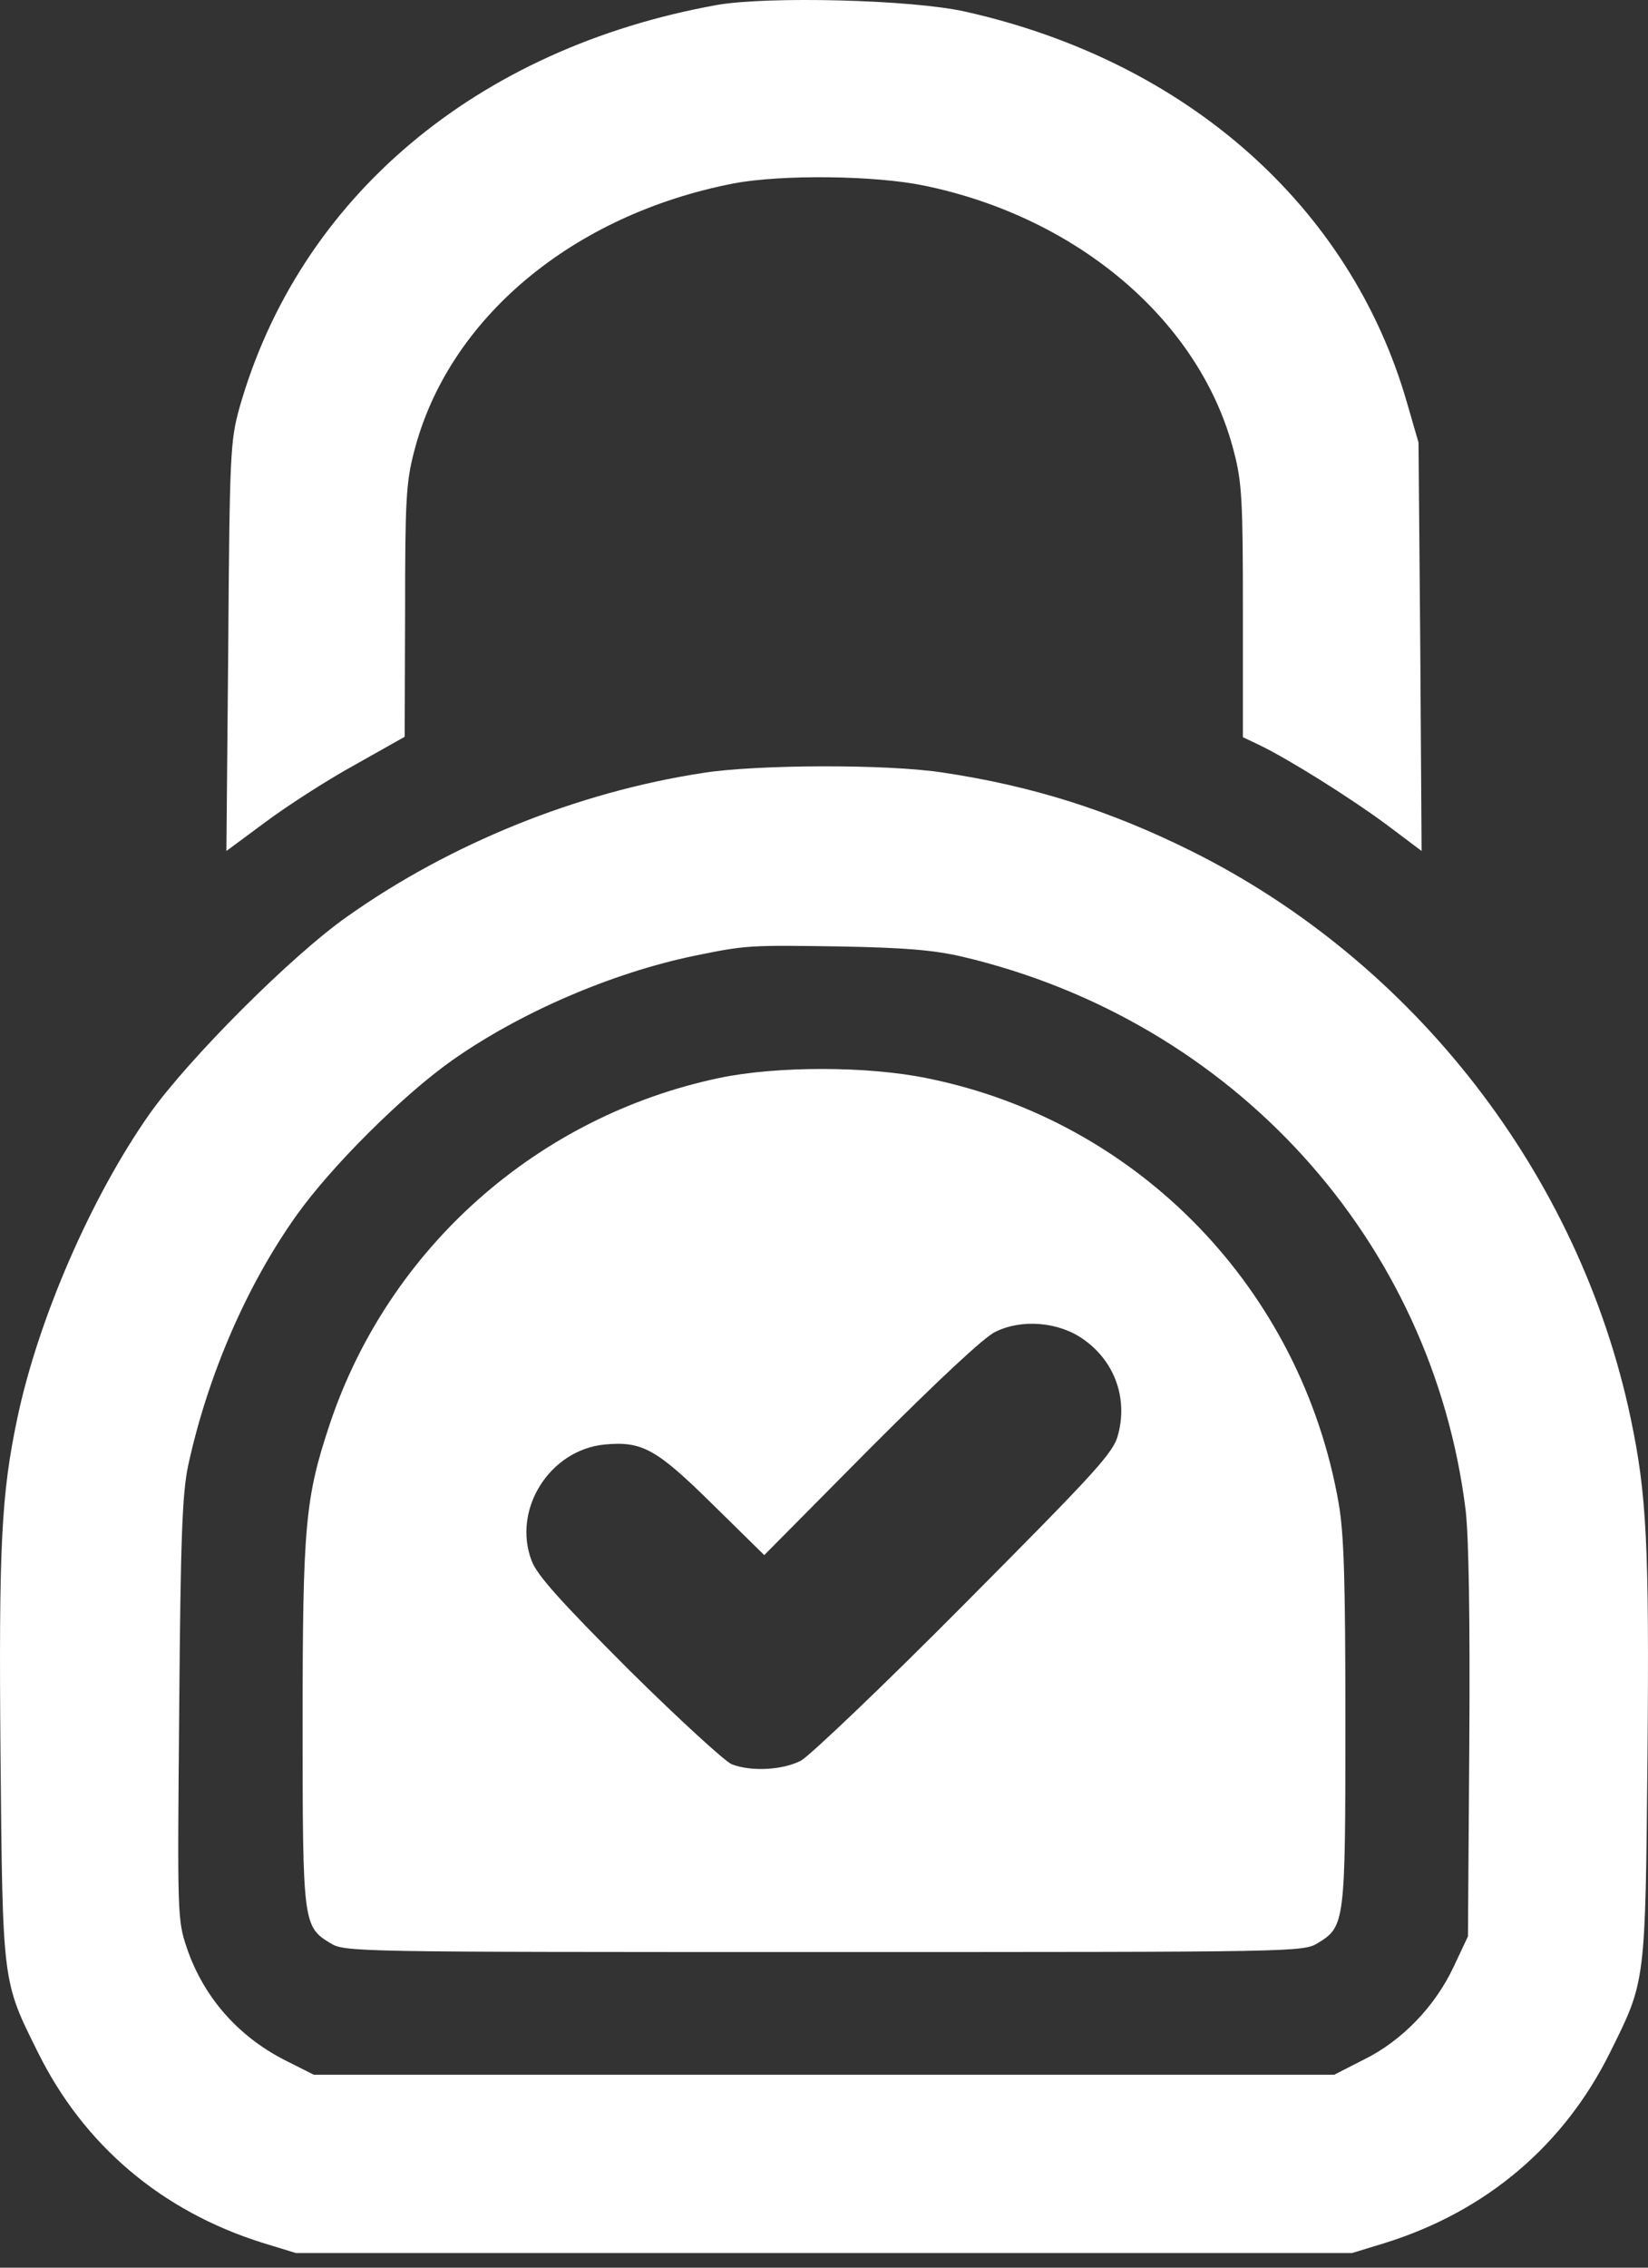 <svg width="16" height="22" viewBox="0 0 16 22" fill="none" xmlns="http://www.w3.org/2000/svg">
<rect x="0" y="0" width="16" height="22" fill="#333333" stroke="none"/>
<g id="Group">
<path id="Vector" d="M6.962 0.048C4.625 0.468 2.903 1.917 2.324 3.959C2.237 4.275 2.229 4.396 2.216 6.274L2.198 8.256L2.579 7.974C2.787 7.819 3.176 7.568 3.444 7.421L3.929 7.148L3.933 5.932C3.933 4.868 3.942 4.678 4.02 4.383C4.349 3.094 5.556 2.082 7.126 1.779C7.589 1.692 8.493 1.701 8.974 1.801C10.479 2.112 11.66 3.129 11.98 4.383C12.058 4.678 12.067 4.864 12.067 5.937V7.152L12.231 7.23C12.508 7.364 13.092 7.728 13.456 7.996L13.802 8.256L13.789 6.274L13.772 4.293L13.659 3.903C13.11 2 11.518 0.593 9.372 0.113C8.857 -0.004 7.459 -0.038 6.962 0.048Z" fill="white"/>
<path id="Vector_2" d="M6.823 7.499C5.607 7.685 4.374 8.182 3.371 8.892C2.834 9.268 1.835 10.268 1.454 10.804C0.887 11.609 0.372 12.794 0.169 13.755C0.013 14.494 -0.013 14.983 0.005 17.034C0.026 19.254 0.022 19.215 0.368 19.911C0.814 20.811 1.567 21.451 2.549 21.759L2.873 21.858H8H13.127L13.451 21.759C14.434 21.451 15.186 20.811 15.632 19.911C15.978 19.215 15.974 19.254 15.995 17.034C16.013 14.983 15.987 14.494 15.831 13.755C15.333 11.401 13.733 9.333 11.565 8.256C10.773 7.862 10.021 7.624 9.147 7.494C8.61 7.412 7.347 7.416 6.823 7.499ZM9.341 9.281C11.972 9.9 13.906 12.028 14.23 14.655C14.26 14.927 14.273 15.693 14.265 16.926L14.252 18.786L14.113 19.081C13.932 19.466 13.611 19.799 13.244 19.98L12.954 20.128H8H3.046L2.804 20.006C2.324 19.773 1.978 19.383 1.813 18.895C1.722 18.626 1.722 18.574 1.74 16.584C1.753 14.91 1.77 14.49 1.826 14.222C2.016 13.344 2.397 12.465 2.882 11.786C3.215 11.319 3.903 10.631 4.387 10.289C5.049 9.822 5.945 9.437 6.745 9.272C7.247 9.169 7.277 9.169 8.151 9.182C8.779 9.194 9.06 9.216 9.341 9.281Z" fill="white"/>
<path id="Vector_3" d="M6.983 10.458C5.214 10.83 3.773 12.111 3.202 13.815C2.964 14.529 2.938 14.793 2.938 16.718C2.938 18.652 2.942 18.691 3.206 18.851C3.349 18.938 3.41 18.938 8 18.938C12.59 18.938 12.651 18.938 12.794 18.851C13.058 18.691 13.062 18.652 13.062 16.718C13.062 15.334 13.049 14.888 12.997 14.585C12.634 12.509 11.055 10.877 9.008 10.462C8.428 10.341 7.541 10.341 6.983 10.458ZM10.518 12.993C10.821 13.205 10.951 13.564 10.855 13.919C10.812 14.092 10.648 14.27 9.371 15.554C8.58 16.351 7.862 17.034 7.775 17.082C7.598 17.172 7.295 17.19 7.104 17.116C7.04 17.09 6.59 16.679 6.105 16.199C5.443 15.537 5.214 15.282 5.162 15.143C4.971 14.646 5.335 14.066 5.871 14.014C6.235 13.98 6.373 14.057 6.918 14.594L7.42 15.087L8.454 14.044C9.095 13.404 9.558 12.967 9.666 12.92C9.921 12.794 10.28 12.824 10.518 12.993Z" fill="white"/>
</g>
</svg>
